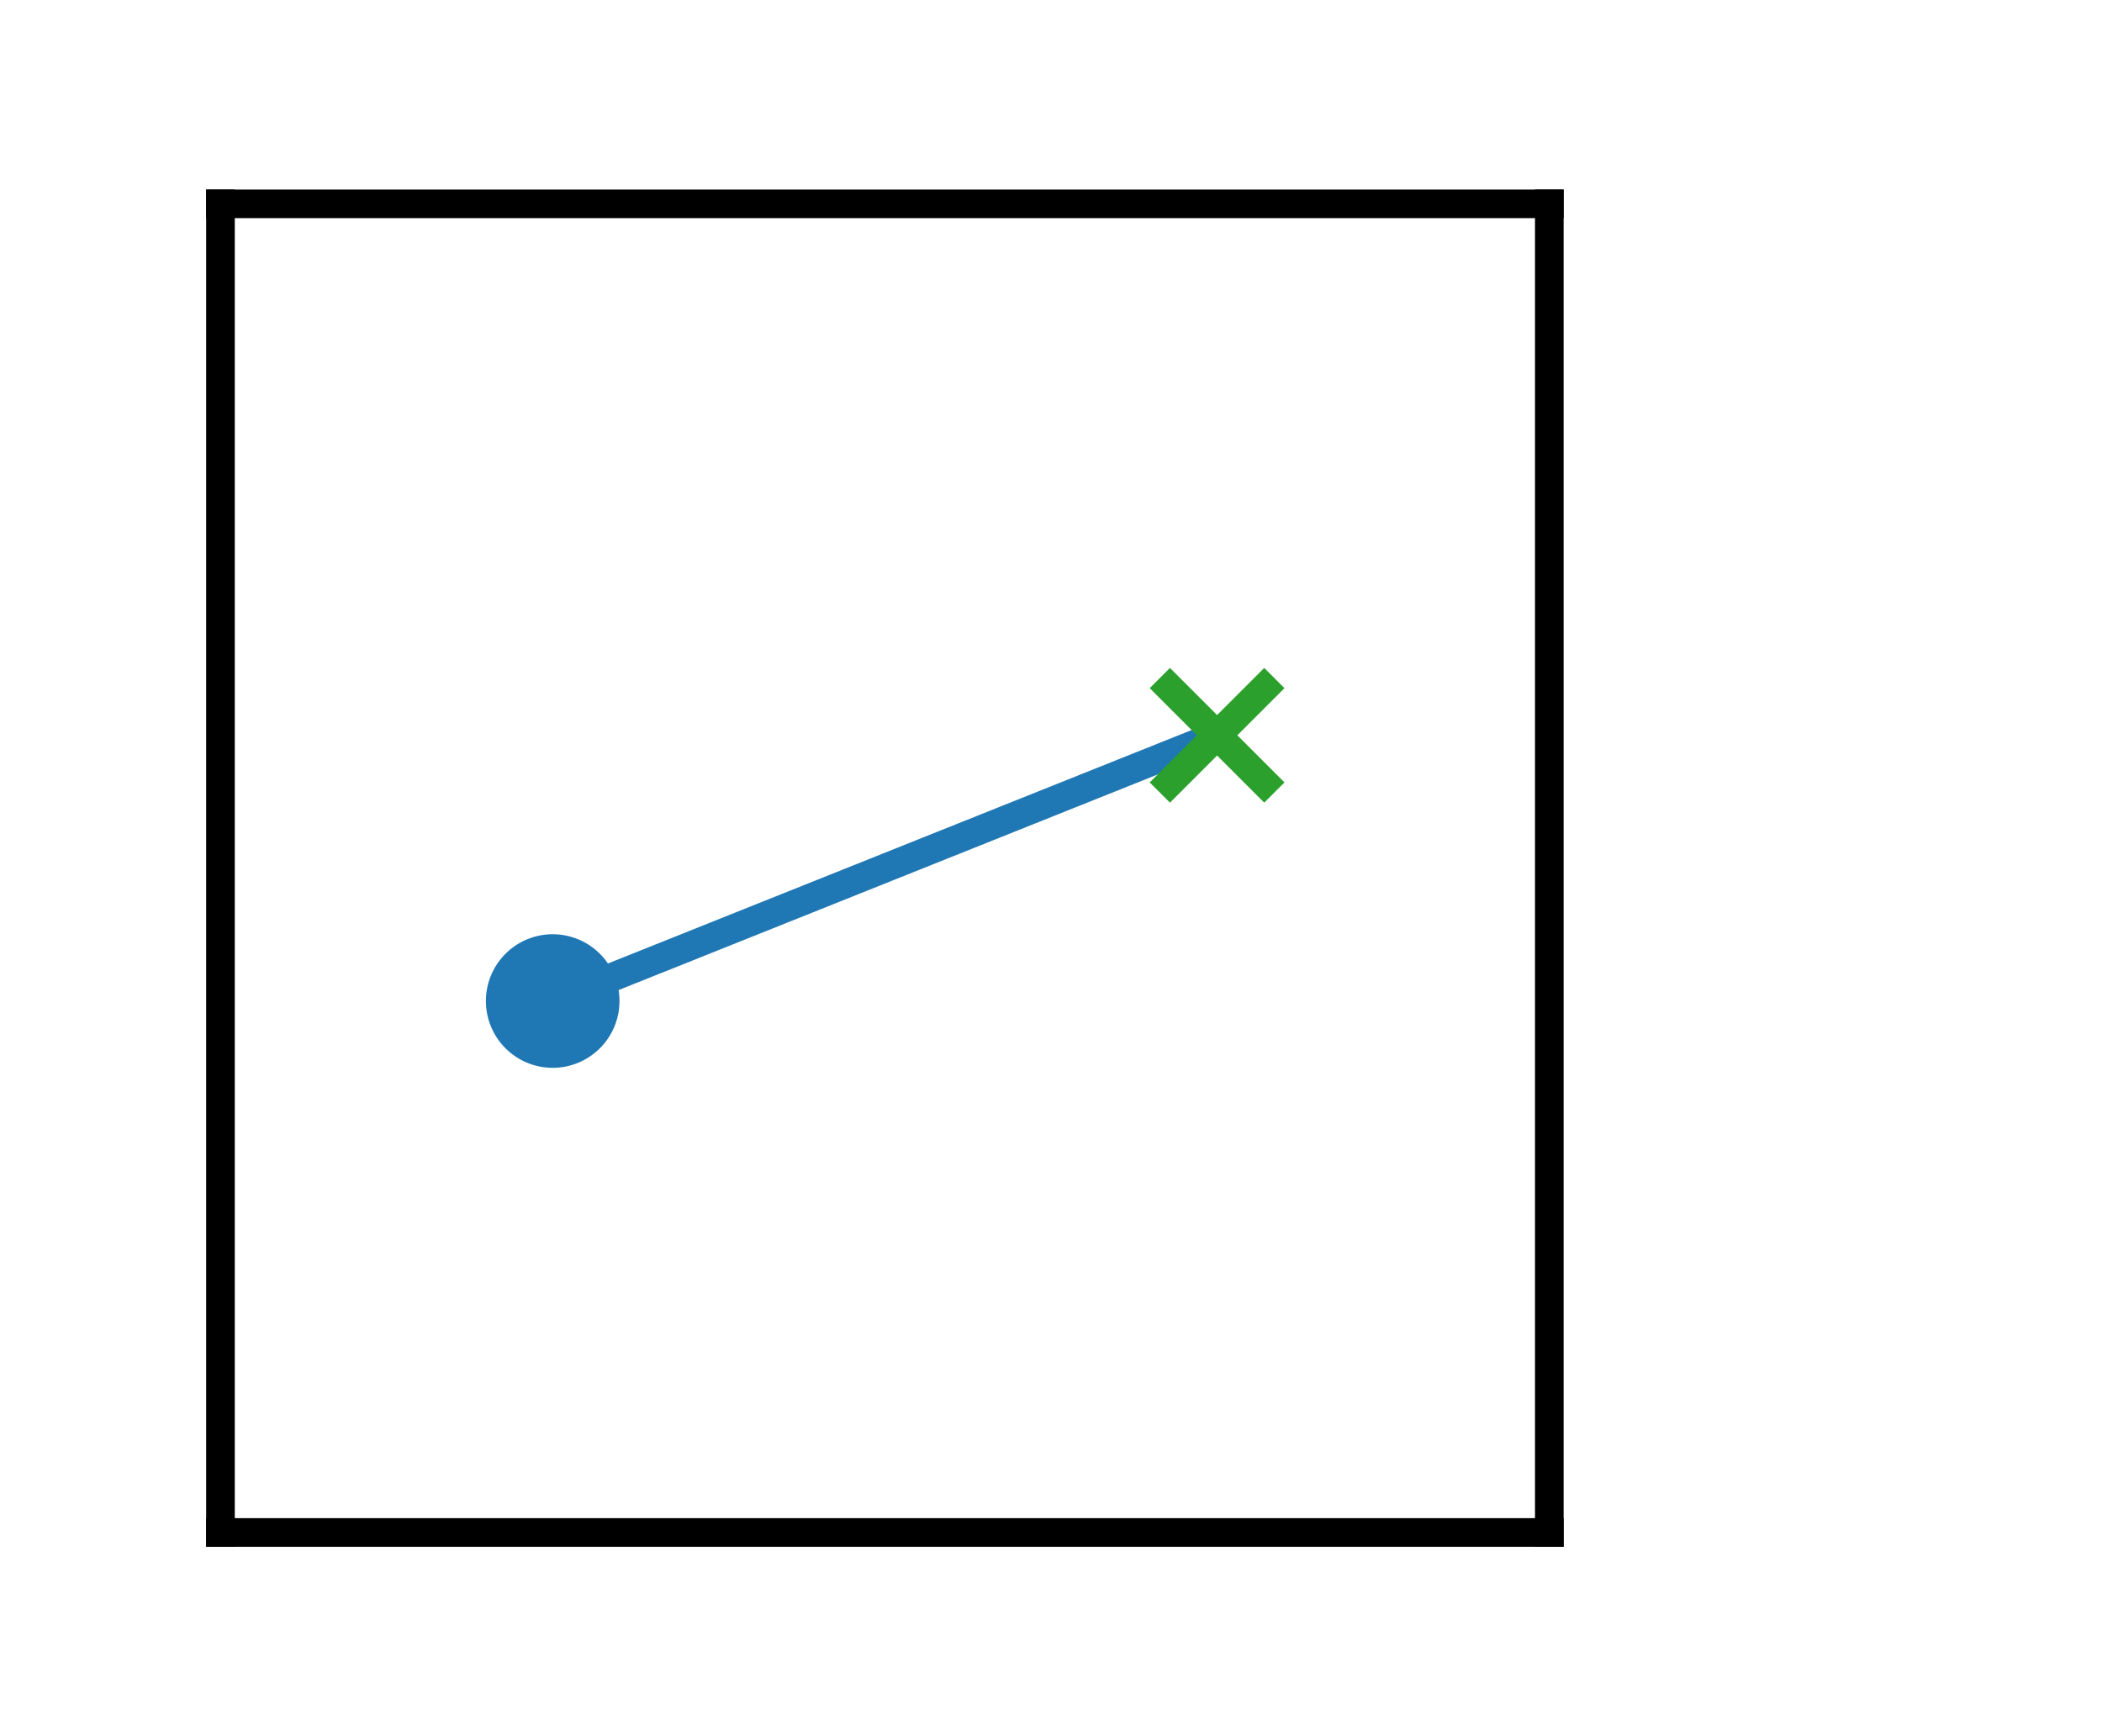 <?xml version="1.0" encoding="utf-8" standalone="no"?>
<!DOCTYPE svg PUBLIC "-//W3C//DTD SVG 1.1//EN"
  "http://www.w3.org/Graphics/SVG/1.1/DTD/svg11.dtd">
<svg xmlns:xlink="http://www.w3.org/1999/xlink" width="110.131pt" height="90.985pt" viewBox="0 0 110.131 90.985" xmlns="http://www.w3.org/2000/svg" version="1.1">
 <defs>
  <style type="text/css">*{stroke-linejoin: round; stroke-linecap: butt}</style>
 </defs>
 <g id="figure_1">
  <g id="patch_1">
   <path d="M 0 90.985 
L 110.131 90.985 
L 110.131 0 
L 0 0 
L 0 90.985 
z
" style="fill: none"/>
  </g>
  <g id="axes_1">
   <g id="PathCollection_1">
    <defs>
     <path id="mc06e844fc9" d="M 0 3 
C 0.796 3 1.559 2.684 2.121 2.121 
C 2.684 1.559 3 0.796 3 0 
C 3 -0.796 2.684 -1.559 2.121 -2.121 
C 1.559 -2.684 0.796 -3 0 -3 
C -0.796 -3 -1.559 -2.684 -2.121 -2.121 
C -2.684 -1.559 -3 -0.796 -3 0 
C -3 0.796 -2.684 1.559 -2.121 2.121 
C -1.559 2.684 -0.796 3 0 3 
z
" style="stroke: #1f77b4"/>
    </defs>
    <g clip-path="url(#p8c5bcdc6c4)">
     <use xlink:href="#mc06e844fc9" x="28.957" y="52.455" style="fill: #1f77b4; stroke: #1f77b4"/>
    </g>
   </g>
   <g id="PathCollection_2">
    <defs>
     <path id="m9cdd84c109" d="M -3 3 
L 3 -3 
M -3 -3 
L 3 3 
" style="stroke: #000000; stroke-opacity: 0; stroke-width: 1.5"/>
    </defs>
    <g clip-path="url(#p8c5bcdc6c4)">
     <use xlink:href="#m9cdd84c109" x="98.58" y="45.492" style="fill-opacity: 0; stroke: #000000; stroke-opacity: 0; stroke-width: 1.5"/>
    </g>
   </g>
   <g id="line2d_1">
    <path d="M 28.957 52.455 
L 29.309 52.314 
L 29.66 52.173 
L 30.012 52.033 
L 30.364 51.892 
L 30.715 51.751 
L 31.067 51.611 
L 31.418 51.47 
L 31.77 51.329 
L 32.122 51.189 
L 32.473 51.048 
L 32.825 50.907 
L 33.177 50.767 
L 33.528 50.626 
L 33.88 50.485 
L 34.231 50.345 
L 34.583 50.204 
L 34.935 50.064 
L 35.286 49.923 
L 35.638 49.782 
L 35.99 49.642 
L 36.341 49.501 
L 36.693 49.36 
L 37.044 49.22 
L 37.396 49.079 
L 37.748 48.938 
L 38.099 48.798 
L 38.451 48.657 
L 38.803 48.516 
L 39.154 48.376 
L 39.506 48.235 
L 39.858 48.094 
L 40.209 47.954 
L 40.561 47.813 
L 40.912 47.672 
L 41.264 47.532 
L 41.616 47.391 
L 41.967 47.251 
L 42.319 47.11 
L 42.671 46.969 
L 43.022 46.829 
L 43.374 46.688 
L 43.725 46.547 
L 44.077 46.407 
L 44.429 46.266 
L 44.78 46.125 
L 45.132 45.985 
L 45.484 45.844 
L 45.835 45.703 
L 46.187 45.563 
L 46.538 45.422 
L 46.89 45.281 
L 47.242 45.141 
L 47.593 45 
L 47.945 44.859 
L 48.297 44.719 
L 48.648 44.578 
L 49 44.437 
L 49.351 44.297 
L 49.703 44.156 
L 50.055 44.016 
L 50.406 43.875 
L 50.758 43.734 
L 51.11 43.594 
L 51.461 43.453 
L 51.813 43.312 
L 52.165 43.172 
L 52.516 43.031 
L 52.868 42.89 
L 53.219 42.75 
L 53.571 42.609 
L 53.923 42.468 
L 54.274 42.328 
L 54.626 42.187 
L 54.978 42.046 
L 55.329 41.906 
L 55.681 41.765 
L 56.032 41.624 
L 56.384 41.484 
L 56.736 41.343 
L 57.087 41.202 
L 57.439 41.062 
L 57.791 40.921 
L 58.142 40.781 
L 58.494 40.64 
L 58.845 40.499 
L 59.197 40.359 
L 59.549 40.218 
L 59.9 40.077 
L 60.252 39.937 
L 60.604 39.796 
L 60.955 39.655 
L 61.307 39.515 
L 61.658 39.374 
L 62.01 39.233 
L 62.362 39.093 
L 62.713 38.952 
L 63.065 38.811 
L 63.417 38.671 
L 63.768 38.53 
" clip-path="url(#p8c5bcdc6c4)" style="fill: none; stroke: #1f77b4; stroke-width: 1.5; stroke-linecap: square"/>
   </g>
   <g id="line2d_2">
    <path d="M 11.551 80.304 
L 81.174 80.304 
" clip-path="url(#p8c5bcdc6c4)" style="fill: none; stroke: #000000; stroke-width: 1.5; stroke-linecap: square"/>
   </g>
   <g id="line2d_3">
    <path d="M 11.551 10.681 
L 81.174 10.681 
" clip-path="url(#p8c5bcdc6c4)" style="fill: none; stroke: #000000; stroke-width: 1.5; stroke-linecap: square"/>
   </g>
   <g id="line2d_4">
    <path d="M 11.551 80.304 
L 11.551 10.681 
" clip-path="url(#p8c5bcdc6c4)" style="fill: none; stroke: #000000; stroke-width: 1.5; stroke-linecap: square"/>
   </g>
   <g id="line2d_5">
    <path d="M 81.174 80.304 
L 81.174 10.681 
" clip-path="url(#p8c5bcdc6c4)" style="fill: none; stroke: #000000; stroke-width: 1.5; stroke-linecap: square"/>
   </g>
   <g id="PathCollection_3">
    <defs>
     <path id="m29f19c93f8" d="M -3 3 
L 3 -3 
M -3 -3 
L 3 3 
" style="stroke: #2ca02c; stroke-width: 1.5"/>
    </defs>
    <g clip-path="url(#p8c5bcdc6c4)">
     <use xlink:href="#m29f19c93f8" x="63.768" y="38.53" style="fill: #2ca02c; stroke: #2ca02c; stroke-width: 1.5"/>
    </g>
   </g>
  </g>
 </g>
 <defs>
  <clipPath id="p8c5bcdc6c4">
   <rect x="7.2" y="7.2" width="95.731" height="76.585"/>
  </clipPath>
 </defs>
</svg>
